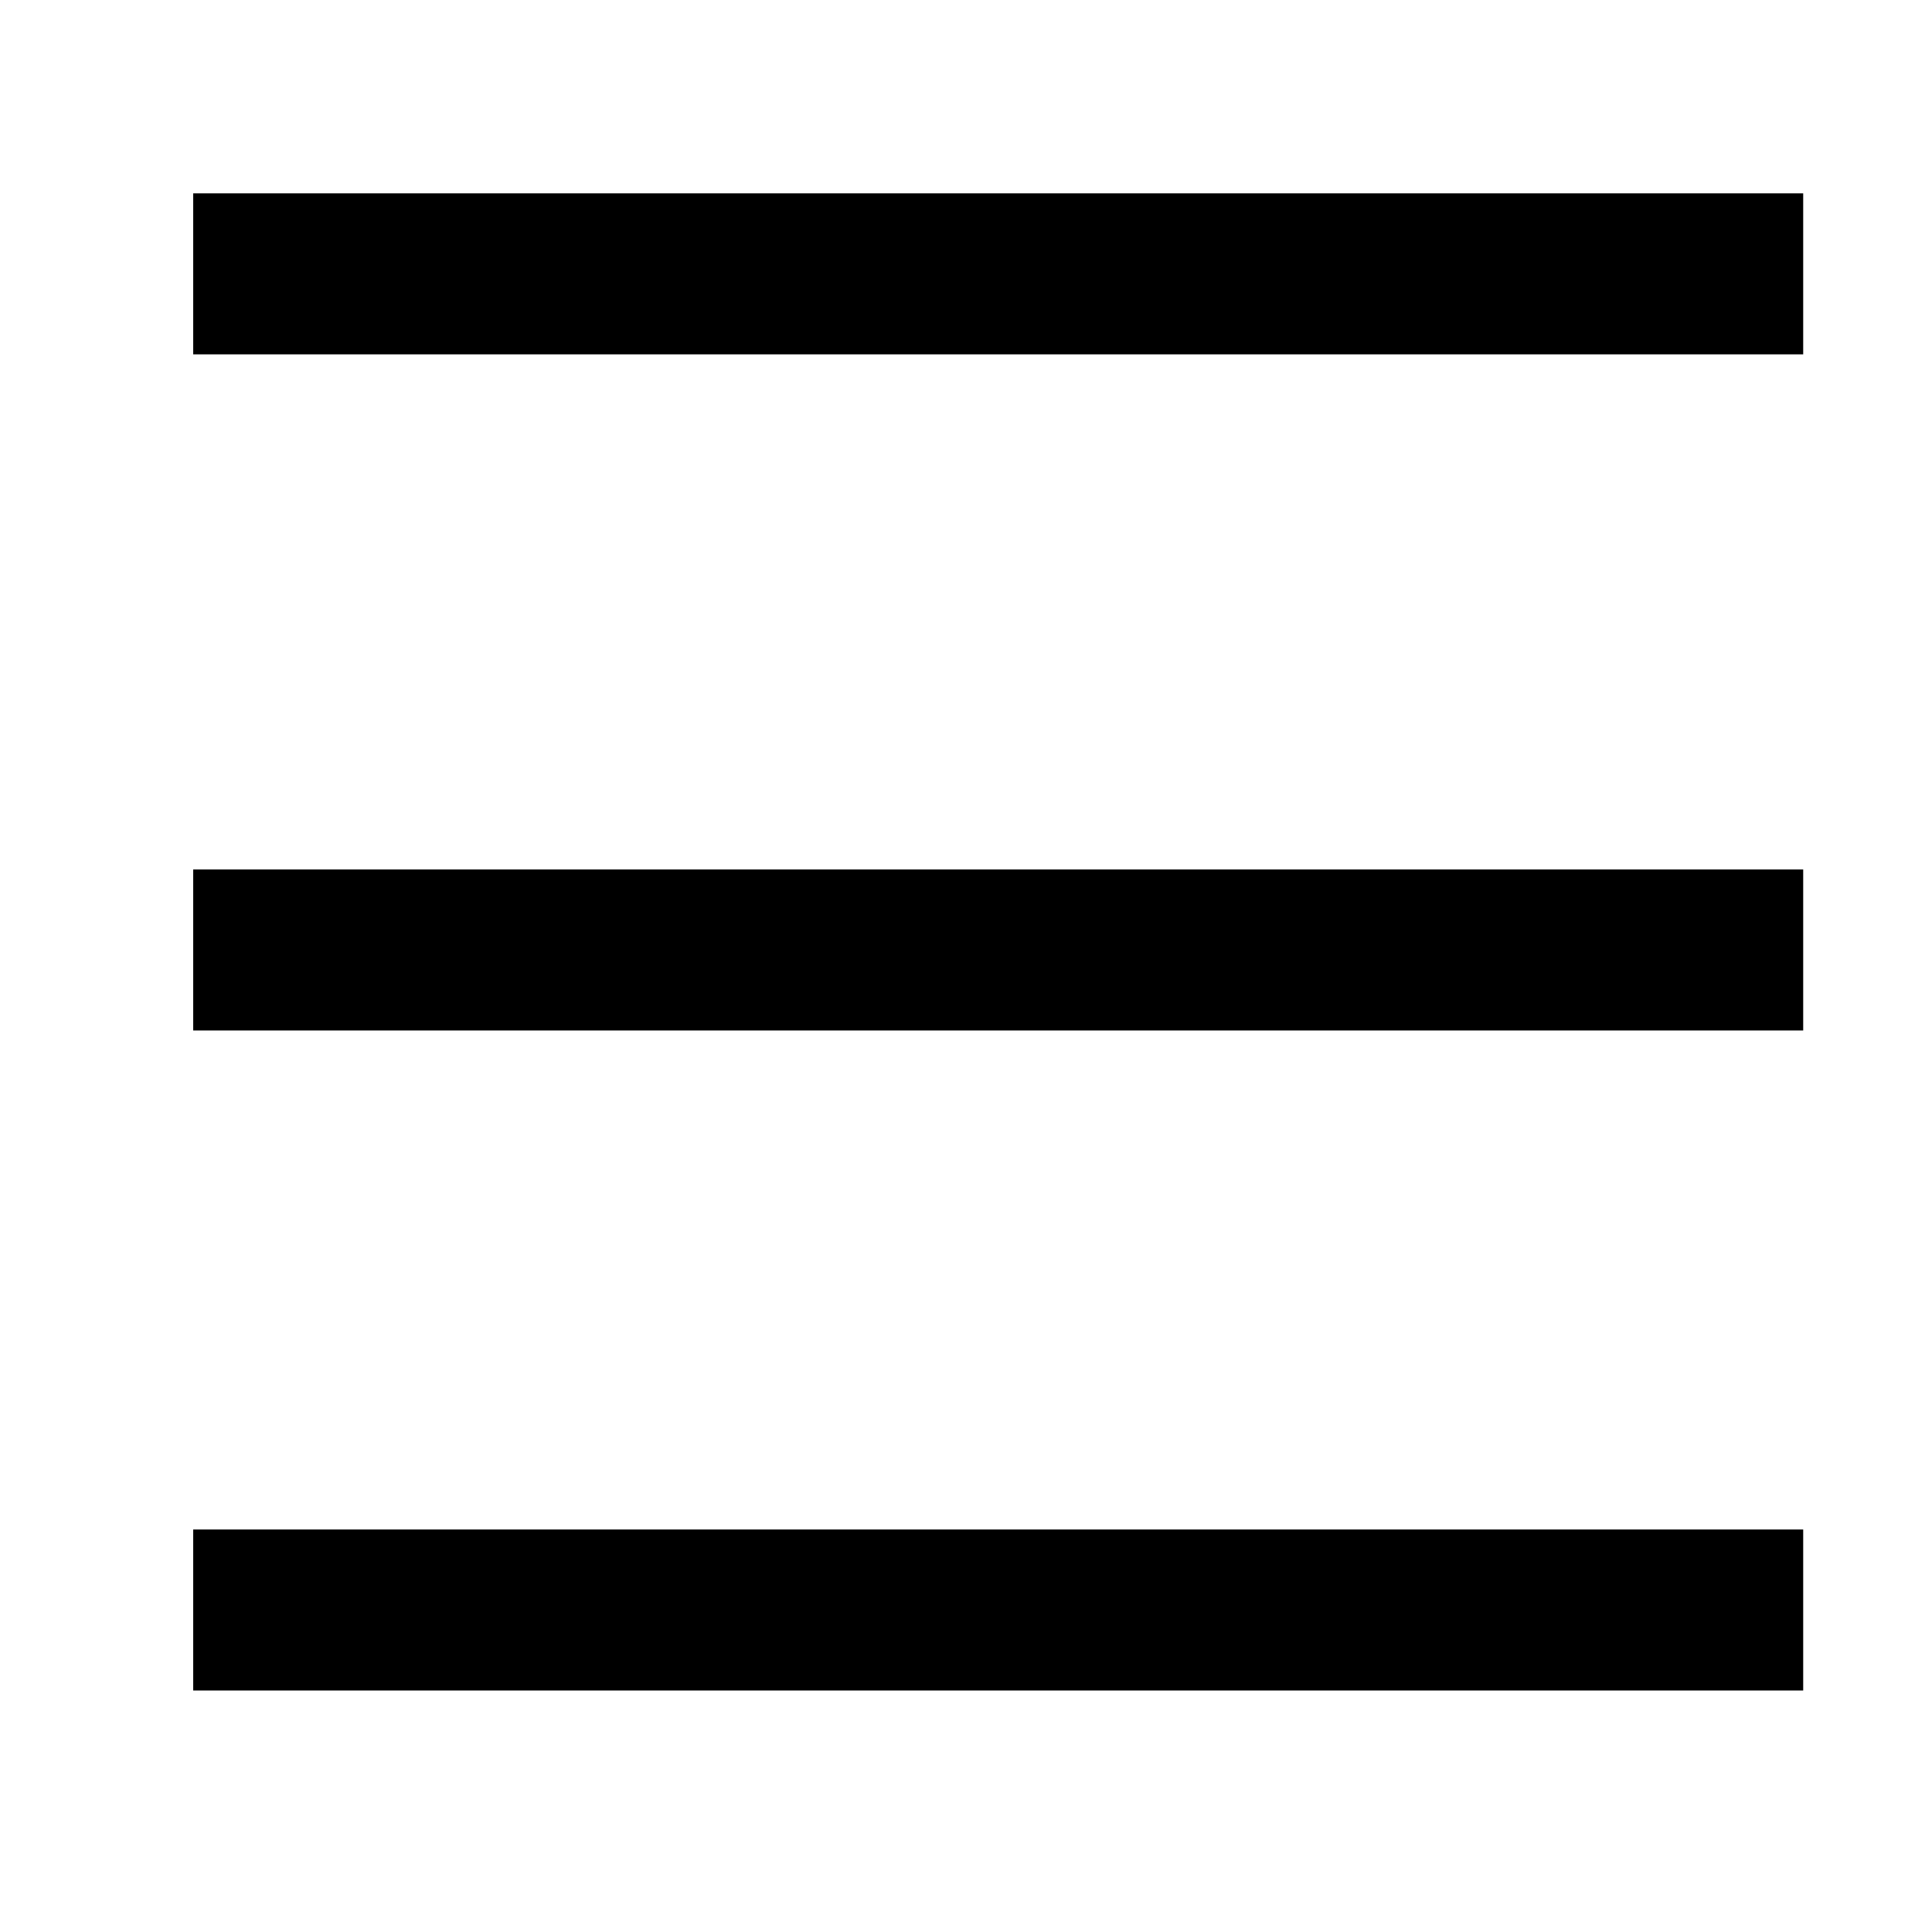 <svg width="24" height="24" viewBox="0 0 24 24" fill="none" xmlns="http://www.w3.org/2000/svg">
<rect x="2.4" y="2.402" width="20" height="2" fill="black"/>
<rect x="2.4" y="10.801" width="20" height="2" fill="black"/>
<rect x="2.4" y="19" width="20" height="2" fill="black"/>
</svg>

